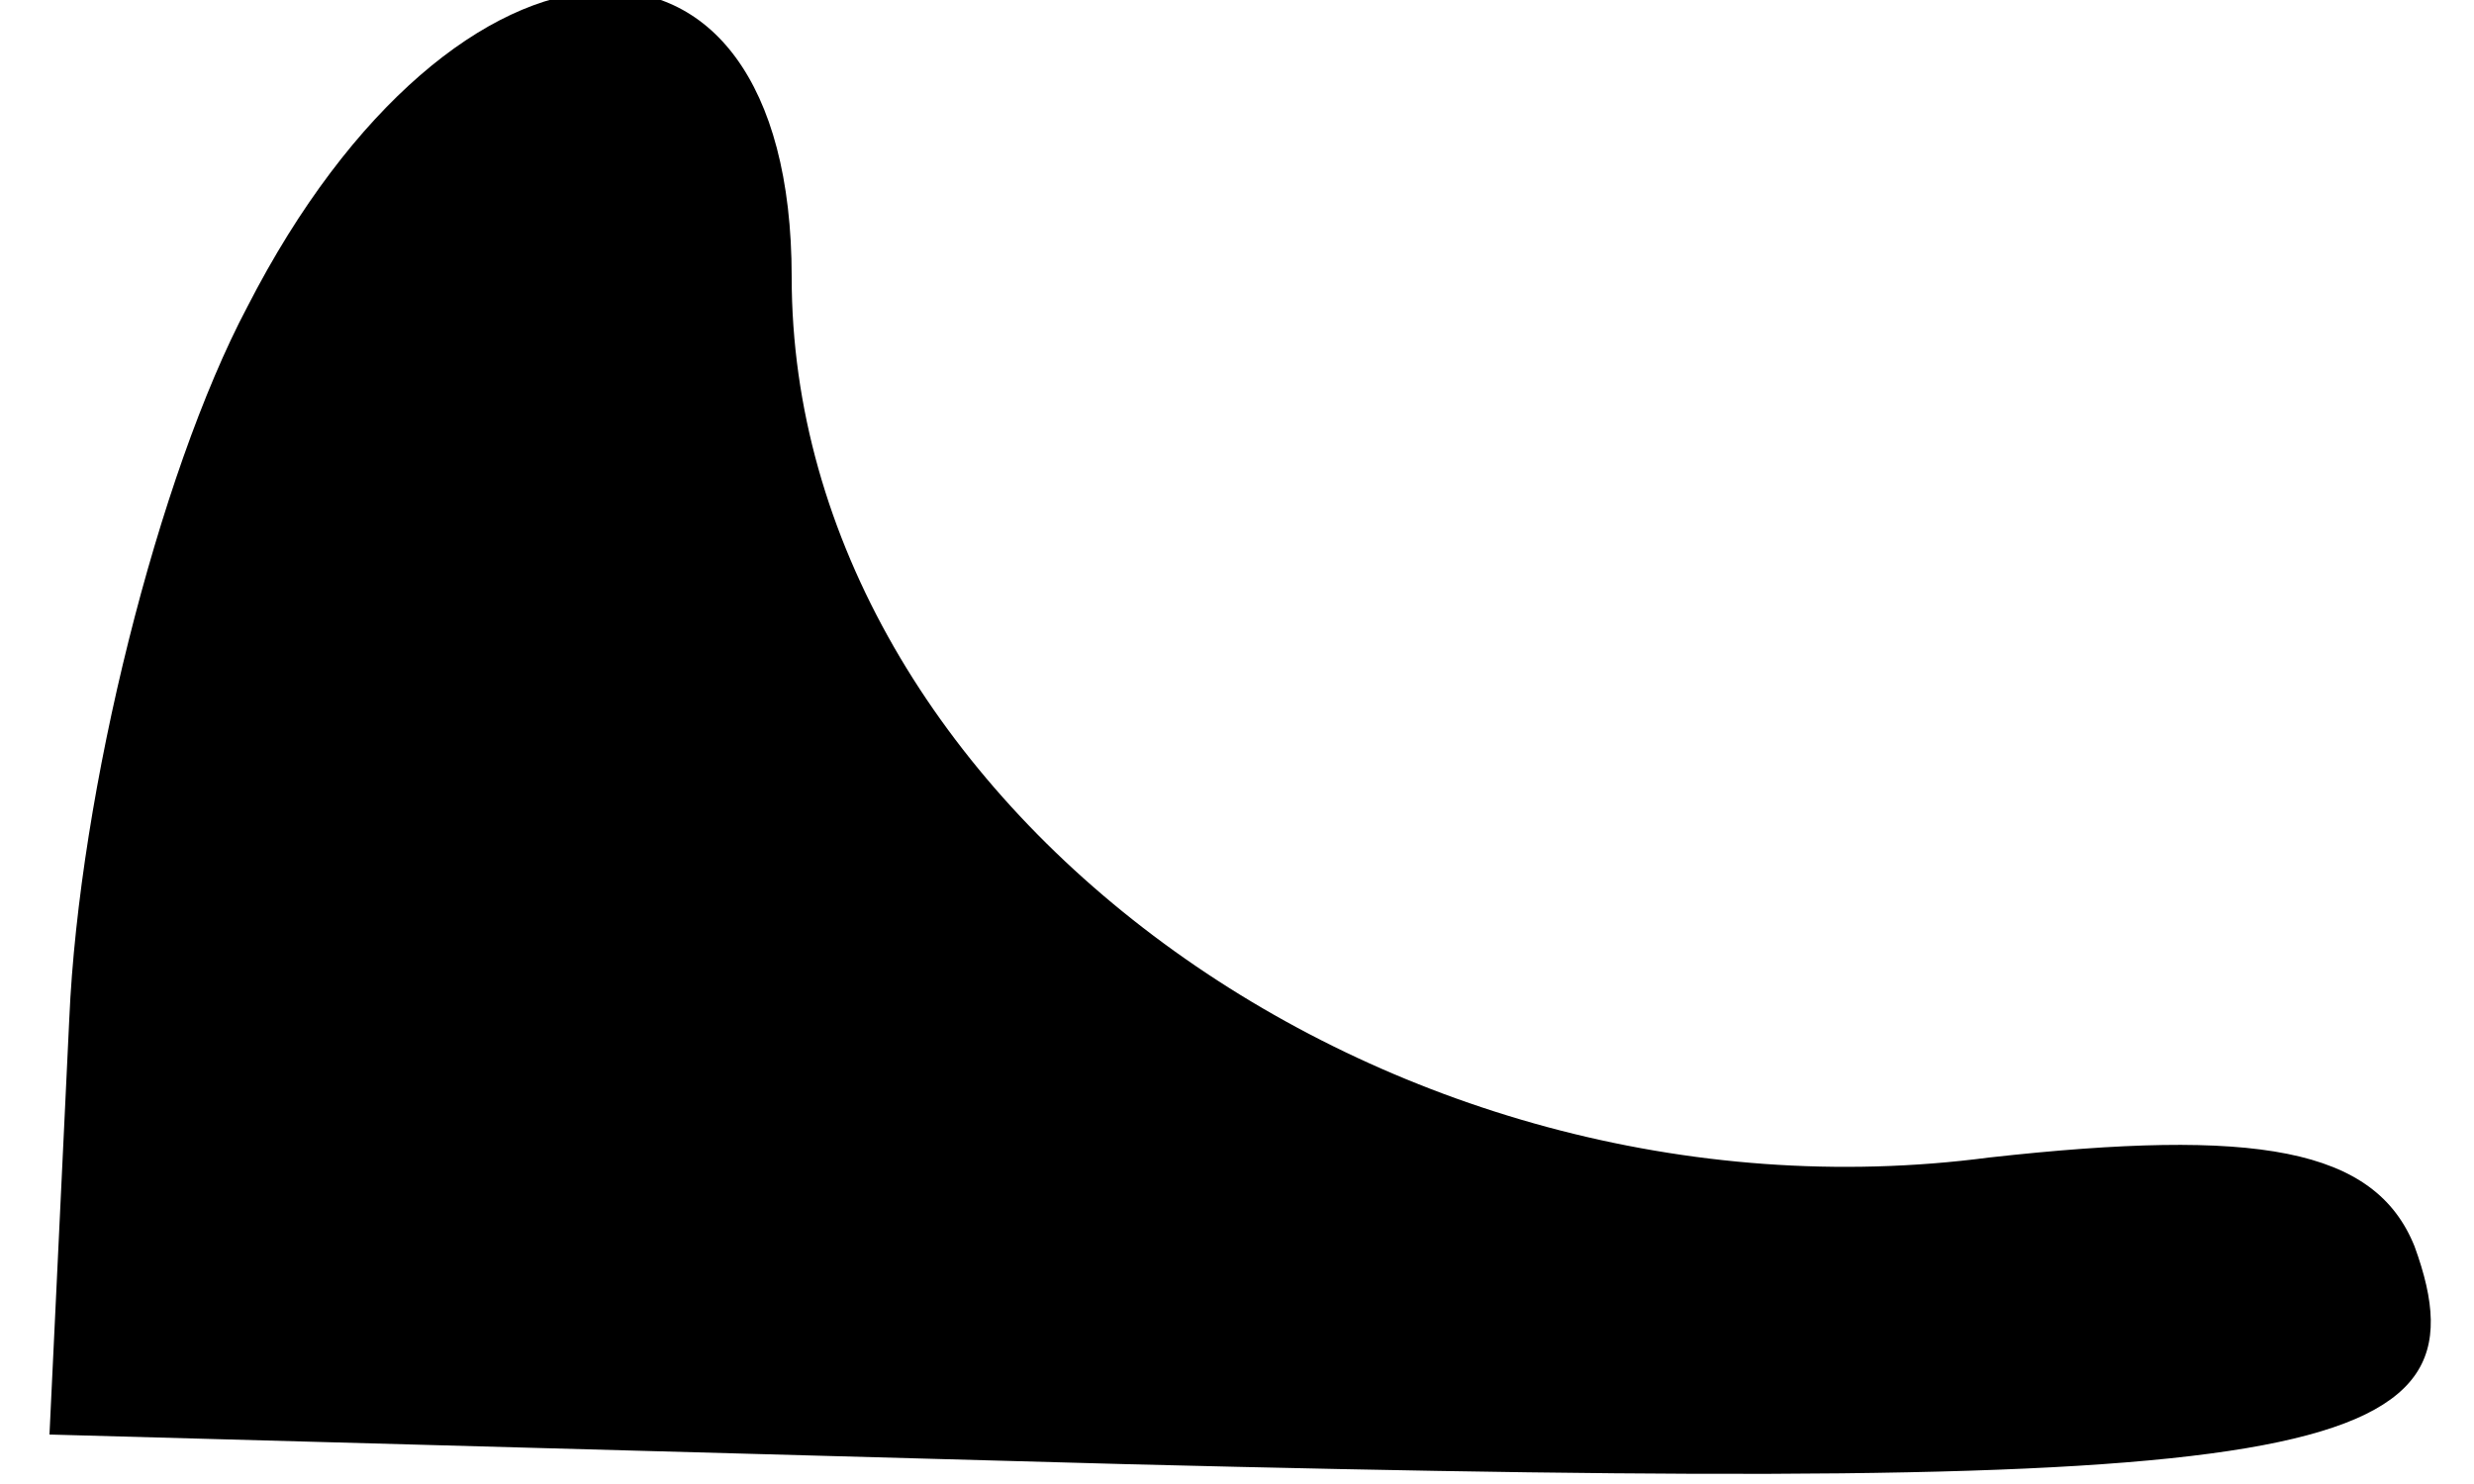 <?xml version="1.0" standalone="no"?>
<!DOCTYPE svg PUBLIC "-//W3C//DTD SVG 20010904//EN"
 "http://www.w3.org/TR/2001/REC-SVG-20010904/DTD/svg10.dtd">
<svg version="1.0" xmlns="http://www.w3.org/2000/svg"
 width="25pt" height="15pt" viewBox="0 0 25 15"
 preserveAspectRatio="xMidYMid meet">
<g transform="translate(0,15) scale(0.1,-0.1)"
fill="#000000" stroke="none">
<path fill="#000000" stroke="none" d="M25 119 c-9 -17 -17 -49 -18 -72 l-2
-42 109 -3 c120 -3 138 0 130 22 -4 10 -16 12 -43 9 -61 -8 -121 36 -121 89 0
40 -34 38 -55 -3z"/>
</g>
</svg>
